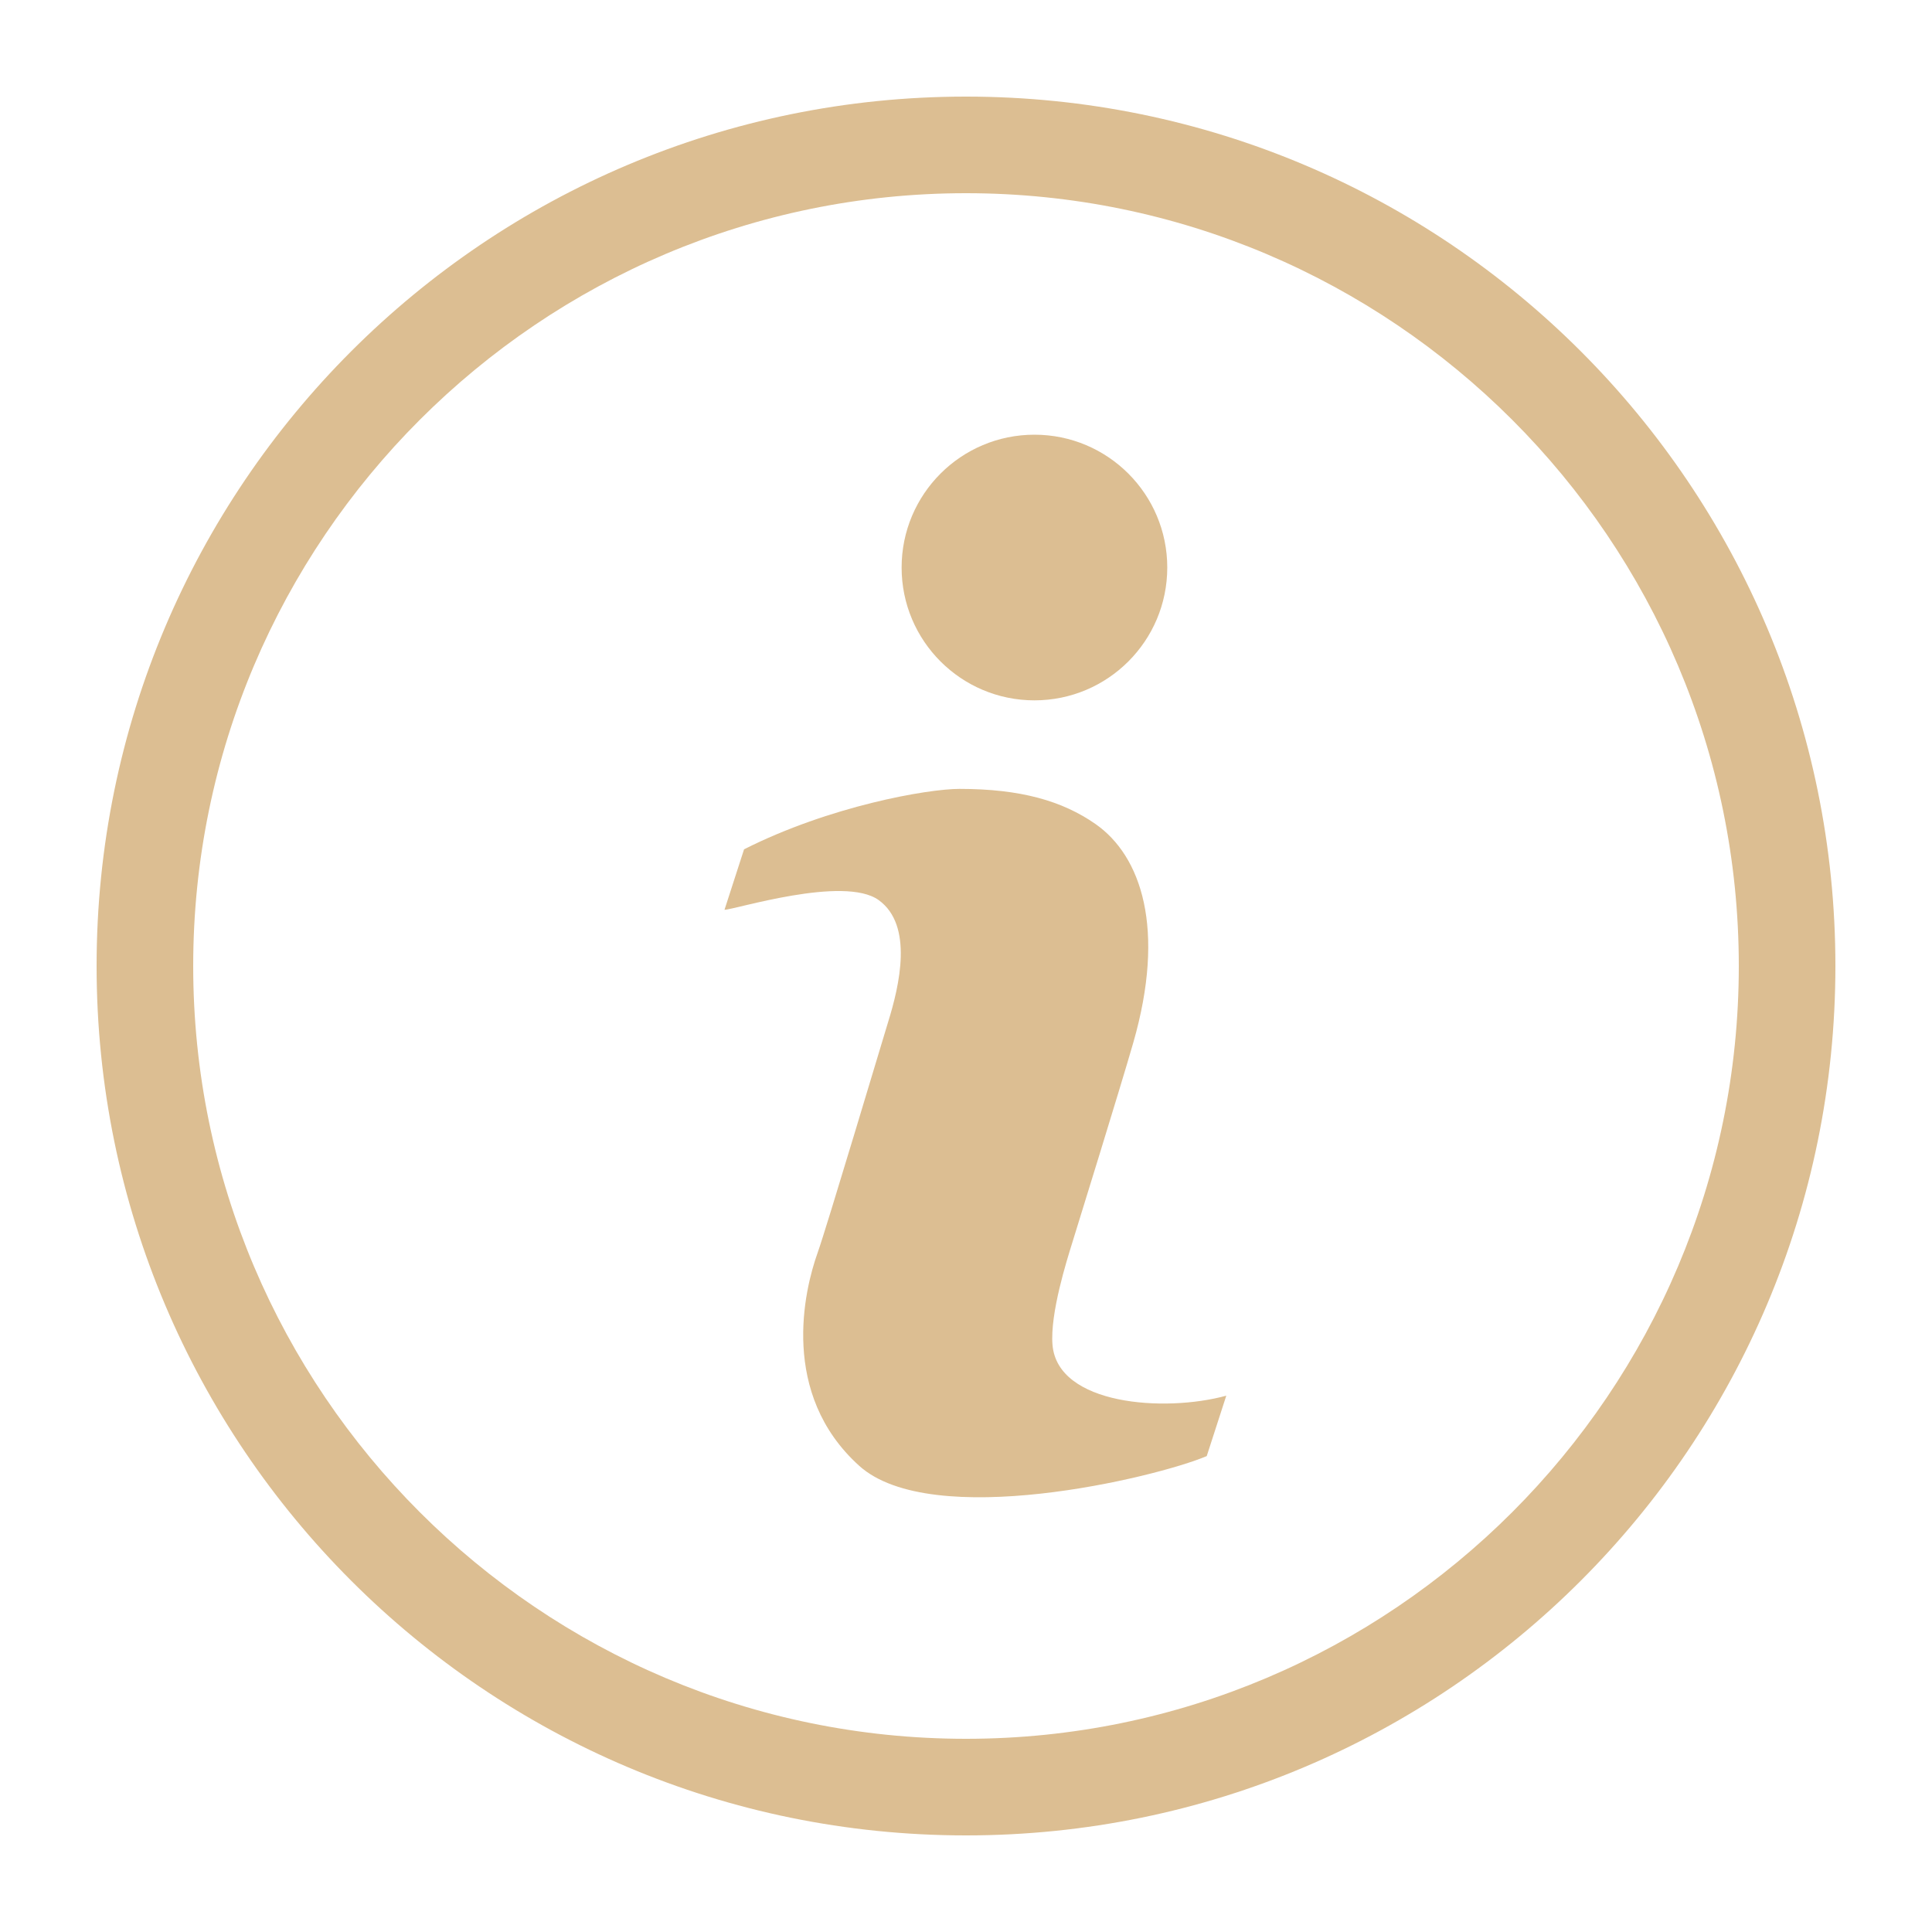 <?xml version="1.0" encoding="utf-8"?>
<!-- Generator: Adobe Illustrator 17.0.0, SVG Export Plug-In . SVG Version: 6.00 Build 0)  -->
<!DOCTYPE svg PUBLIC "-//W3C//DTD SVG 1.1//EN" "http://www.w3.org/Graphics/SVG/1.1/DTD/svg11.dtd">
<svg version="1.1" id="图层_1" xmlns="http://www.w3.org/2000/svg" xmlns:xlink="http://www.w3.org/1999/xlink" x="0px" y="0px"
	 width="40px" height="40px" viewBox="0 0 40 40" enable-background="new 0 0 40 40" xml:space="preserve">
<g>
	<g>
		<path fill="#DCBE92" d="M20,4c8.822,0,16,7.177,16,16s-7.178,16-16,16S4,28.823,4,20S11.178,4,20,4 M20,2C10.059,2,2,10.059,2,20
			c0,9.941,8.059,18,18,18s18-8.059,18-18C38,10.059,29.941,2,20,2L20,2z"/>
	</g>
	<g>
		<g>
			<g>
				<path fill="#DCBE92" d="M21.791,27.845c-0.055-0.651,0.304-1.775,0.405-2.102s1.004-3.238,1.267-4.154
					c0.679-2.362,0.165-3.869-0.784-4.53c-0.685-0.477-1.547-0.726-2.814-0.726c-0.659,0-2.684,0.354-4.46,1.251L15,18.836
					c0.203,0,2.475-0.719,3.193-0.2c0.722,0.523,0.43,1.768,0.192,2.532c-0.101,0.324-1.273,4.256-1.459,4.775
					c-0.276,0.771-0.786,2.916,0.862,4.404c1.5,1.355,6.132,0.25,7.196-0.2l0.405-1.251C24.107,29.247,21.896,29.089,21.791,27.845z
					"/>
			</g>
		</g>
		<circle fill="#DCBE92" cx="21.417" cy="11.75" r="2.75"/>
	</g>
</g>
<rect y="0" fill="none" width="40" height="40"/>
</svg>
